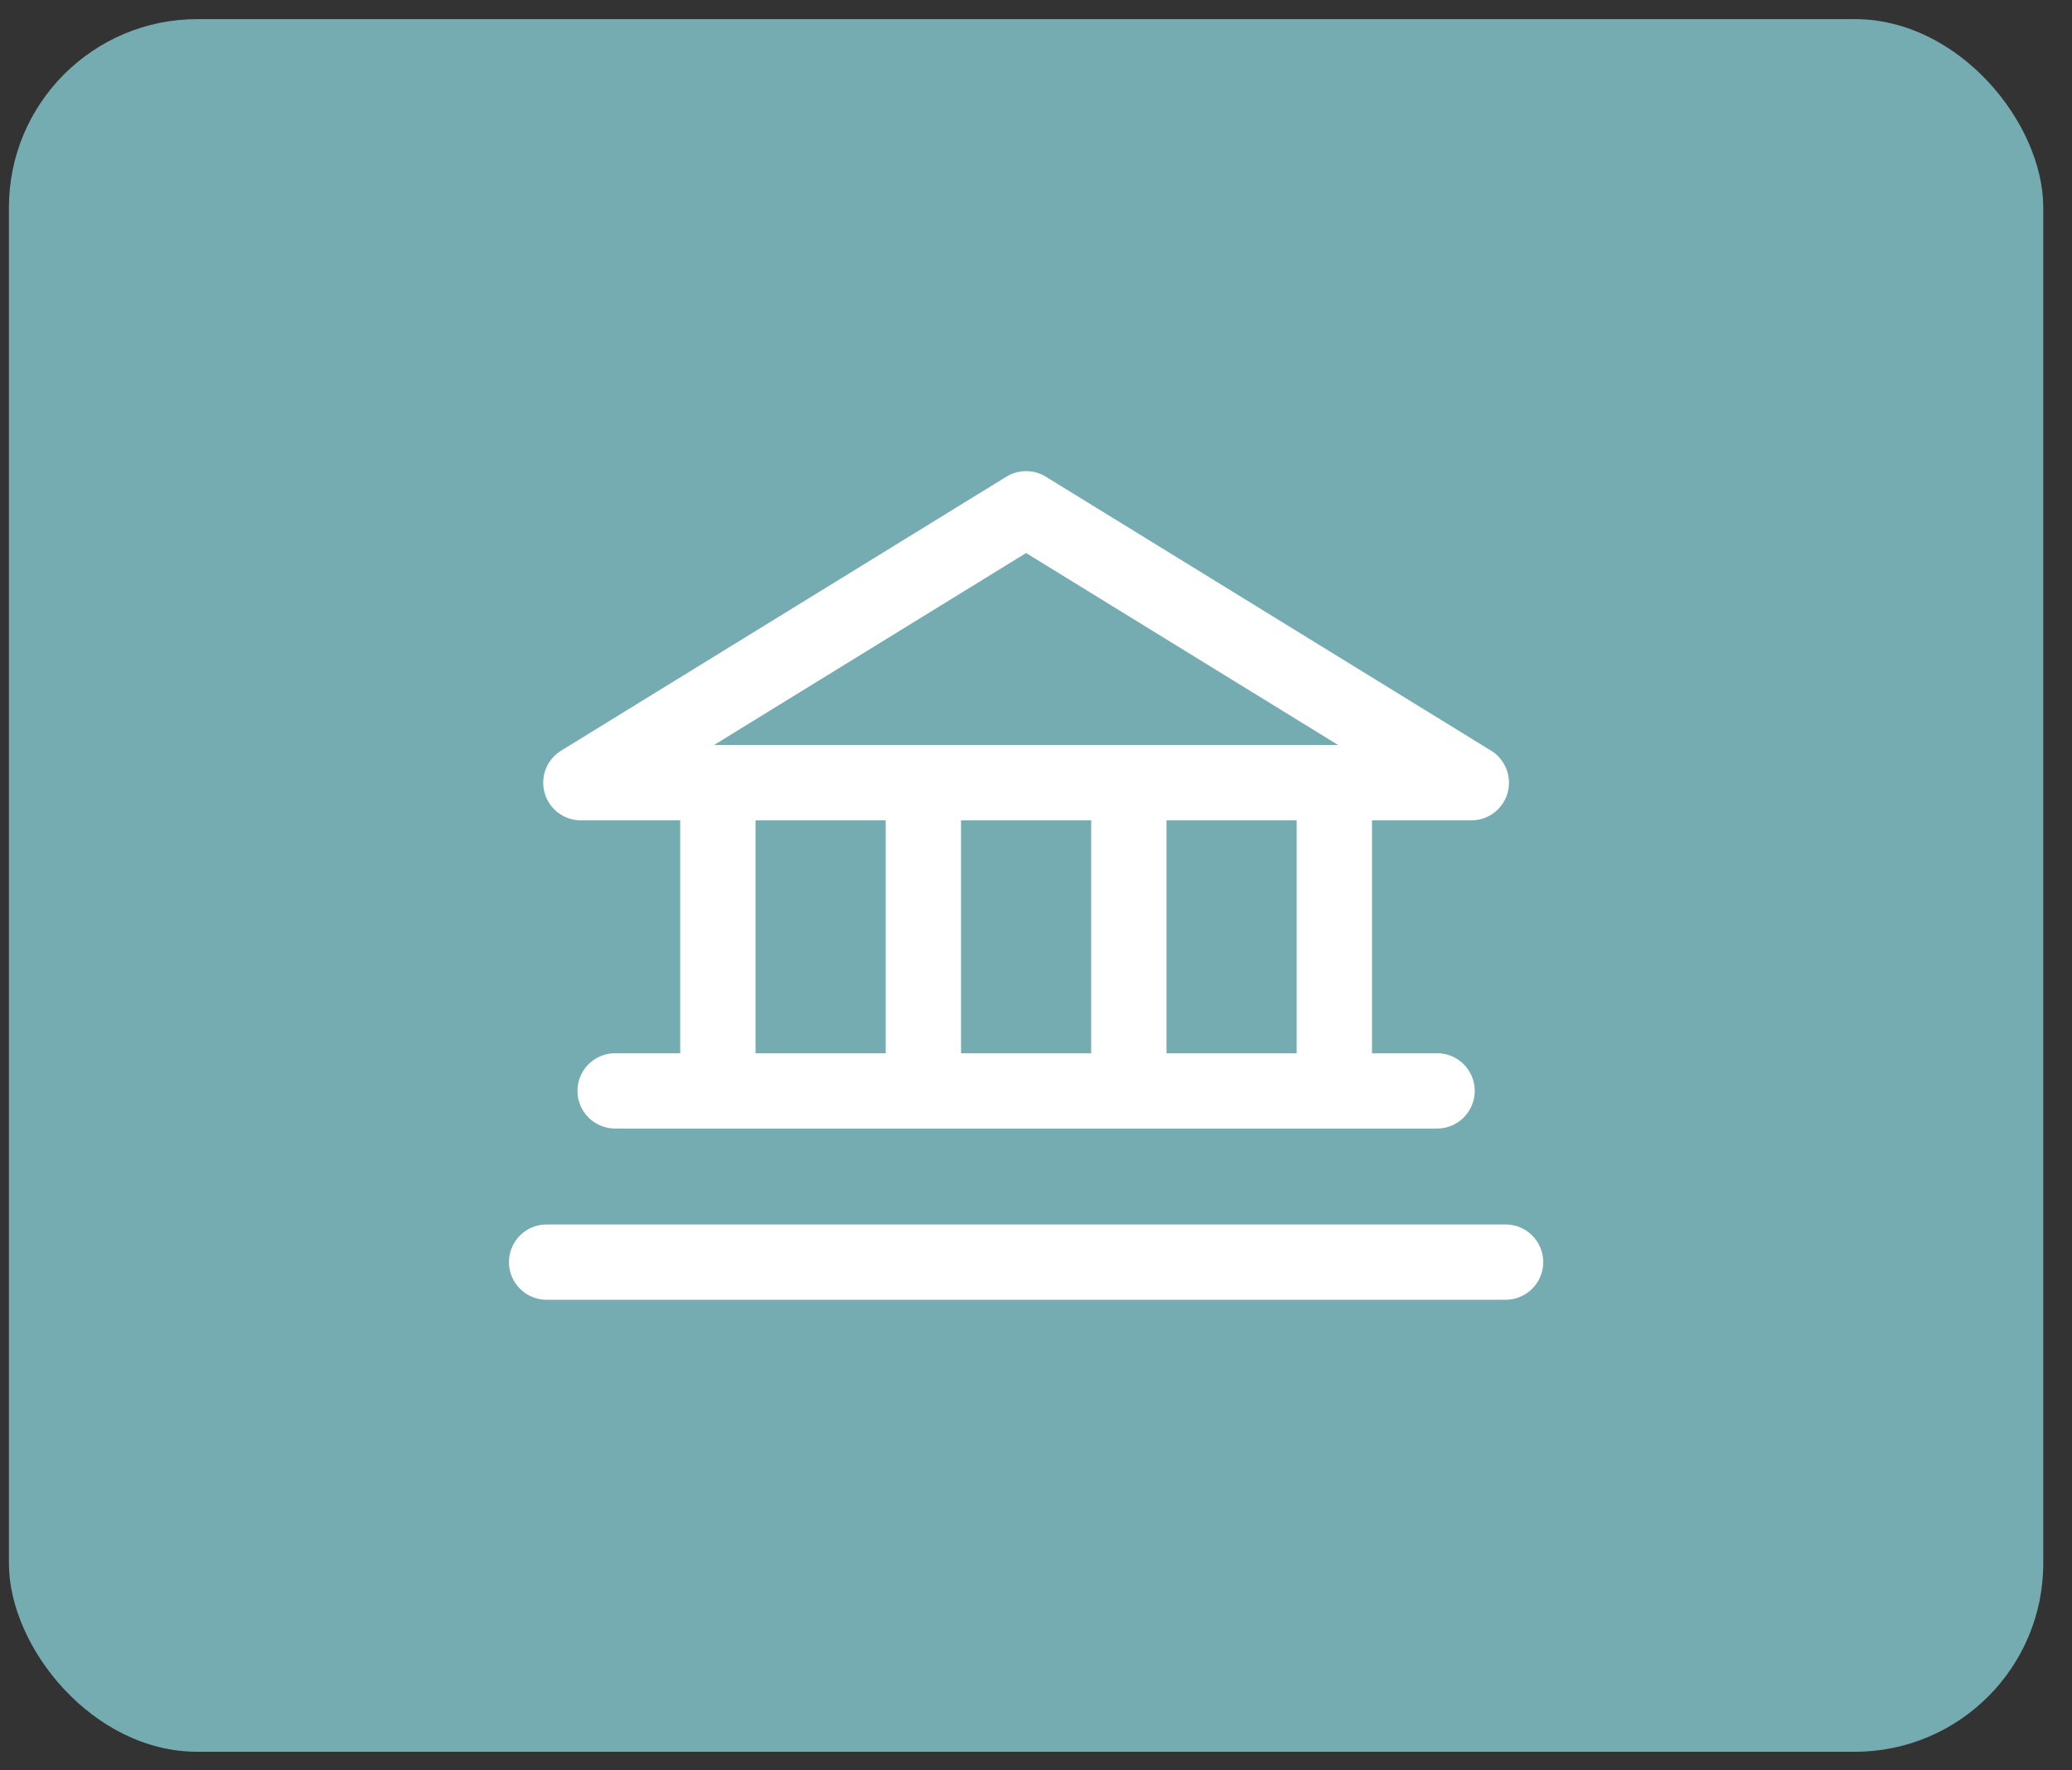 <svg width="55" height="47" viewBox="0 0 55 47" fill="none" xmlns="http://www.w3.org/2000/svg">
<rect x="0" y="0" width="55" height="47" fill="#333333" stroke="none"/>
<rect x="0.237" y="0.508" width="54" height="46" rx="5" fill="#75ACB1"/>
<path d="M15.419 20.78L14.895 19.929C14.514 20.163 14.335 20.622 14.457 21.053C14.579 21.483 14.972 21.78 15.419 21.78V20.78ZM39.055 20.78V21.78C39.503 21.78 39.896 21.483 40.017 21.053C40.139 20.622 39.96 20.163 39.579 19.929L39.055 20.78ZM27.237 13.508L27.761 12.656C27.44 12.458 27.034 12.458 26.713 12.656L27.237 13.508ZM20.055 20.78C20.055 20.228 19.608 19.78 19.055 19.78C18.503 19.78 18.055 20.228 18.055 20.78H20.055ZM18.055 28.962C18.055 29.515 18.503 29.962 19.055 29.962C19.608 29.962 20.055 29.515 20.055 28.962H18.055ZM25.51 20.78C25.51 20.228 25.062 19.78 24.51 19.78C23.957 19.78 23.51 20.228 23.51 20.78H25.51ZM23.51 28.962C23.51 29.515 23.957 29.962 24.51 29.962C25.062 29.962 25.51 29.515 25.51 28.962H23.51ZM30.964 20.78C30.964 20.228 30.517 19.78 29.964 19.78C29.412 19.78 28.964 20.228 28.964 20.78H30.964ZM28.964 28.962C28.964 29.515 29.412 29.962 29.964 29.962C30.517 29.962 30.964 29.515 30.964 28.962H28.964ZM36.419 20.78C36.419 20.228 35.971 19.78 35.419 19.78C34.867 19.78 34.419 20.228 34.419 20.78H36.419ZM34.419 28.962C34.419 29.515 34.867 29.962 35.419 29.962C35.971 29.962 36.419 29.515 36.419 28.962H34.419ZM16.328 27.962C15.776 27.962 15.328 28.41 15.328 28.962C15.328 29.515 15.776 29.962 16.328 29.962V27.962ZM38.146 29.962C38.698 29.962 39.146 29.515 39.146 28.962C39.146 28.41 38.698 27.962 38.146 27.962V29.962ZM14.51 32.508C13.957 32.508 13.51 32.956 13.51 33.508C13.51 34.06 13.957 34.508 14.51 34.508V32.508ZM39.964 34.508C40.517 34.508 40.964 34.06 40.964 33.508C40.964 32.956 40.517 32.508 39.964 32.508V34.508ZM15.419 21.78H39.055V19.78H15.419V21.78ZM39.579 19.929L27.761 12.656L26.713 14.36L38.531 21.632L39.579 19.929ZM26.713 12.656L14.895 19.929L15.943 21.632L27.761 14.36L26.713 12.656ZM18.055 20.78V28.962H20.055V20.78H18.055ZM23.51 20.78V28.962H25.51V20.78H23.51ZM28.964 20.78V28.962H30.964V20.78H28.964ZM34.419 20.78V28.962H36.419V20.78H34.419ZM16.328 29.962H38.146V27.962H16.328V29.962ZM14.51 34.508H39.964V32.508H14.51V34.508Z" fill="white"/>
</svg>